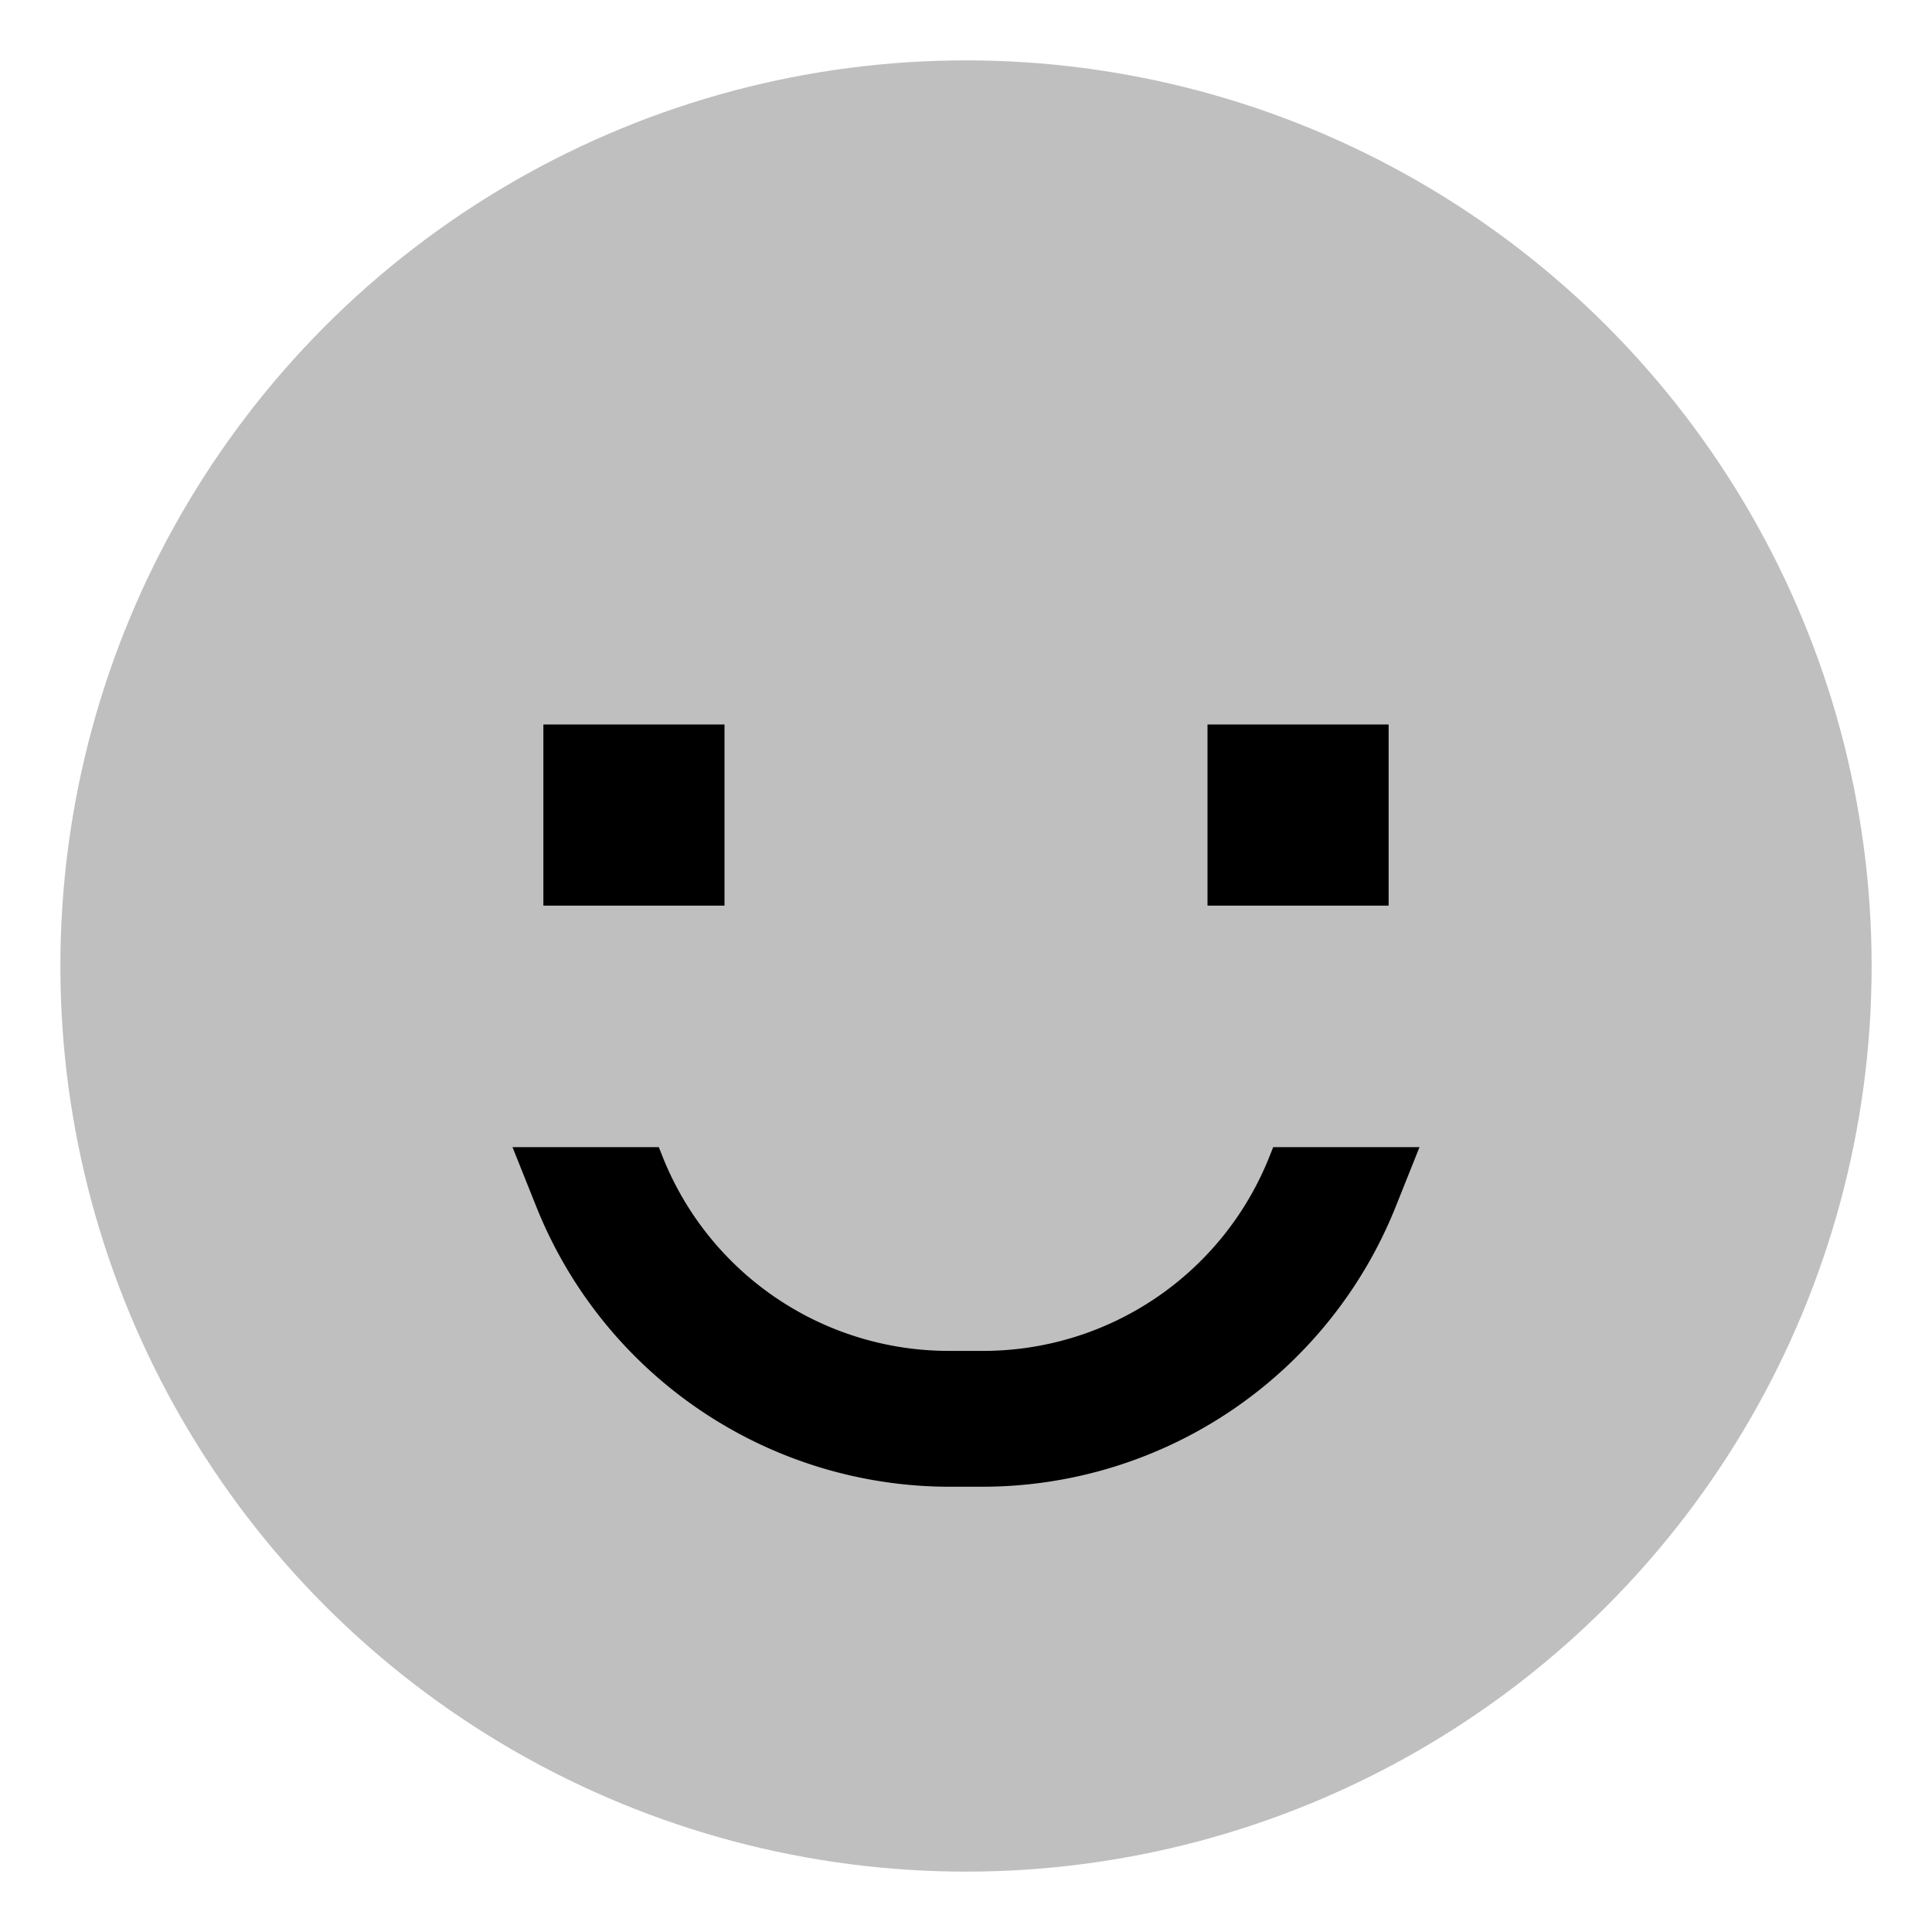 <svg xmlns="http://www.w3.org/2000/svg" viewBox="0 0 512 512">
  <circle cx="256" cy="256" r="240" fill="currentColor" class="ci-secondary" opacity="0.25"/>
  <rect width="48" height="48" x="320" y="192" fill="currentColor" class="ci-primary"/>
  <rect width="48" height="48" x="144" y="192" fill="currentColor" class="ci-primary"/>
  <path fill="currentColor" d="M337.413,304l-.981,2.453A81.608,81.608,0,0,1,260.3,358H251.7a81.609,81.609,0,0,1-76.135-51.546L174.586,304H135.814l6.329,15.824A118,118,0,0,0,251.7,394H260.3a118,118,0,0,0,109.56-74.177L376.186,304Z" class="ci-primary"/>
</svg>
